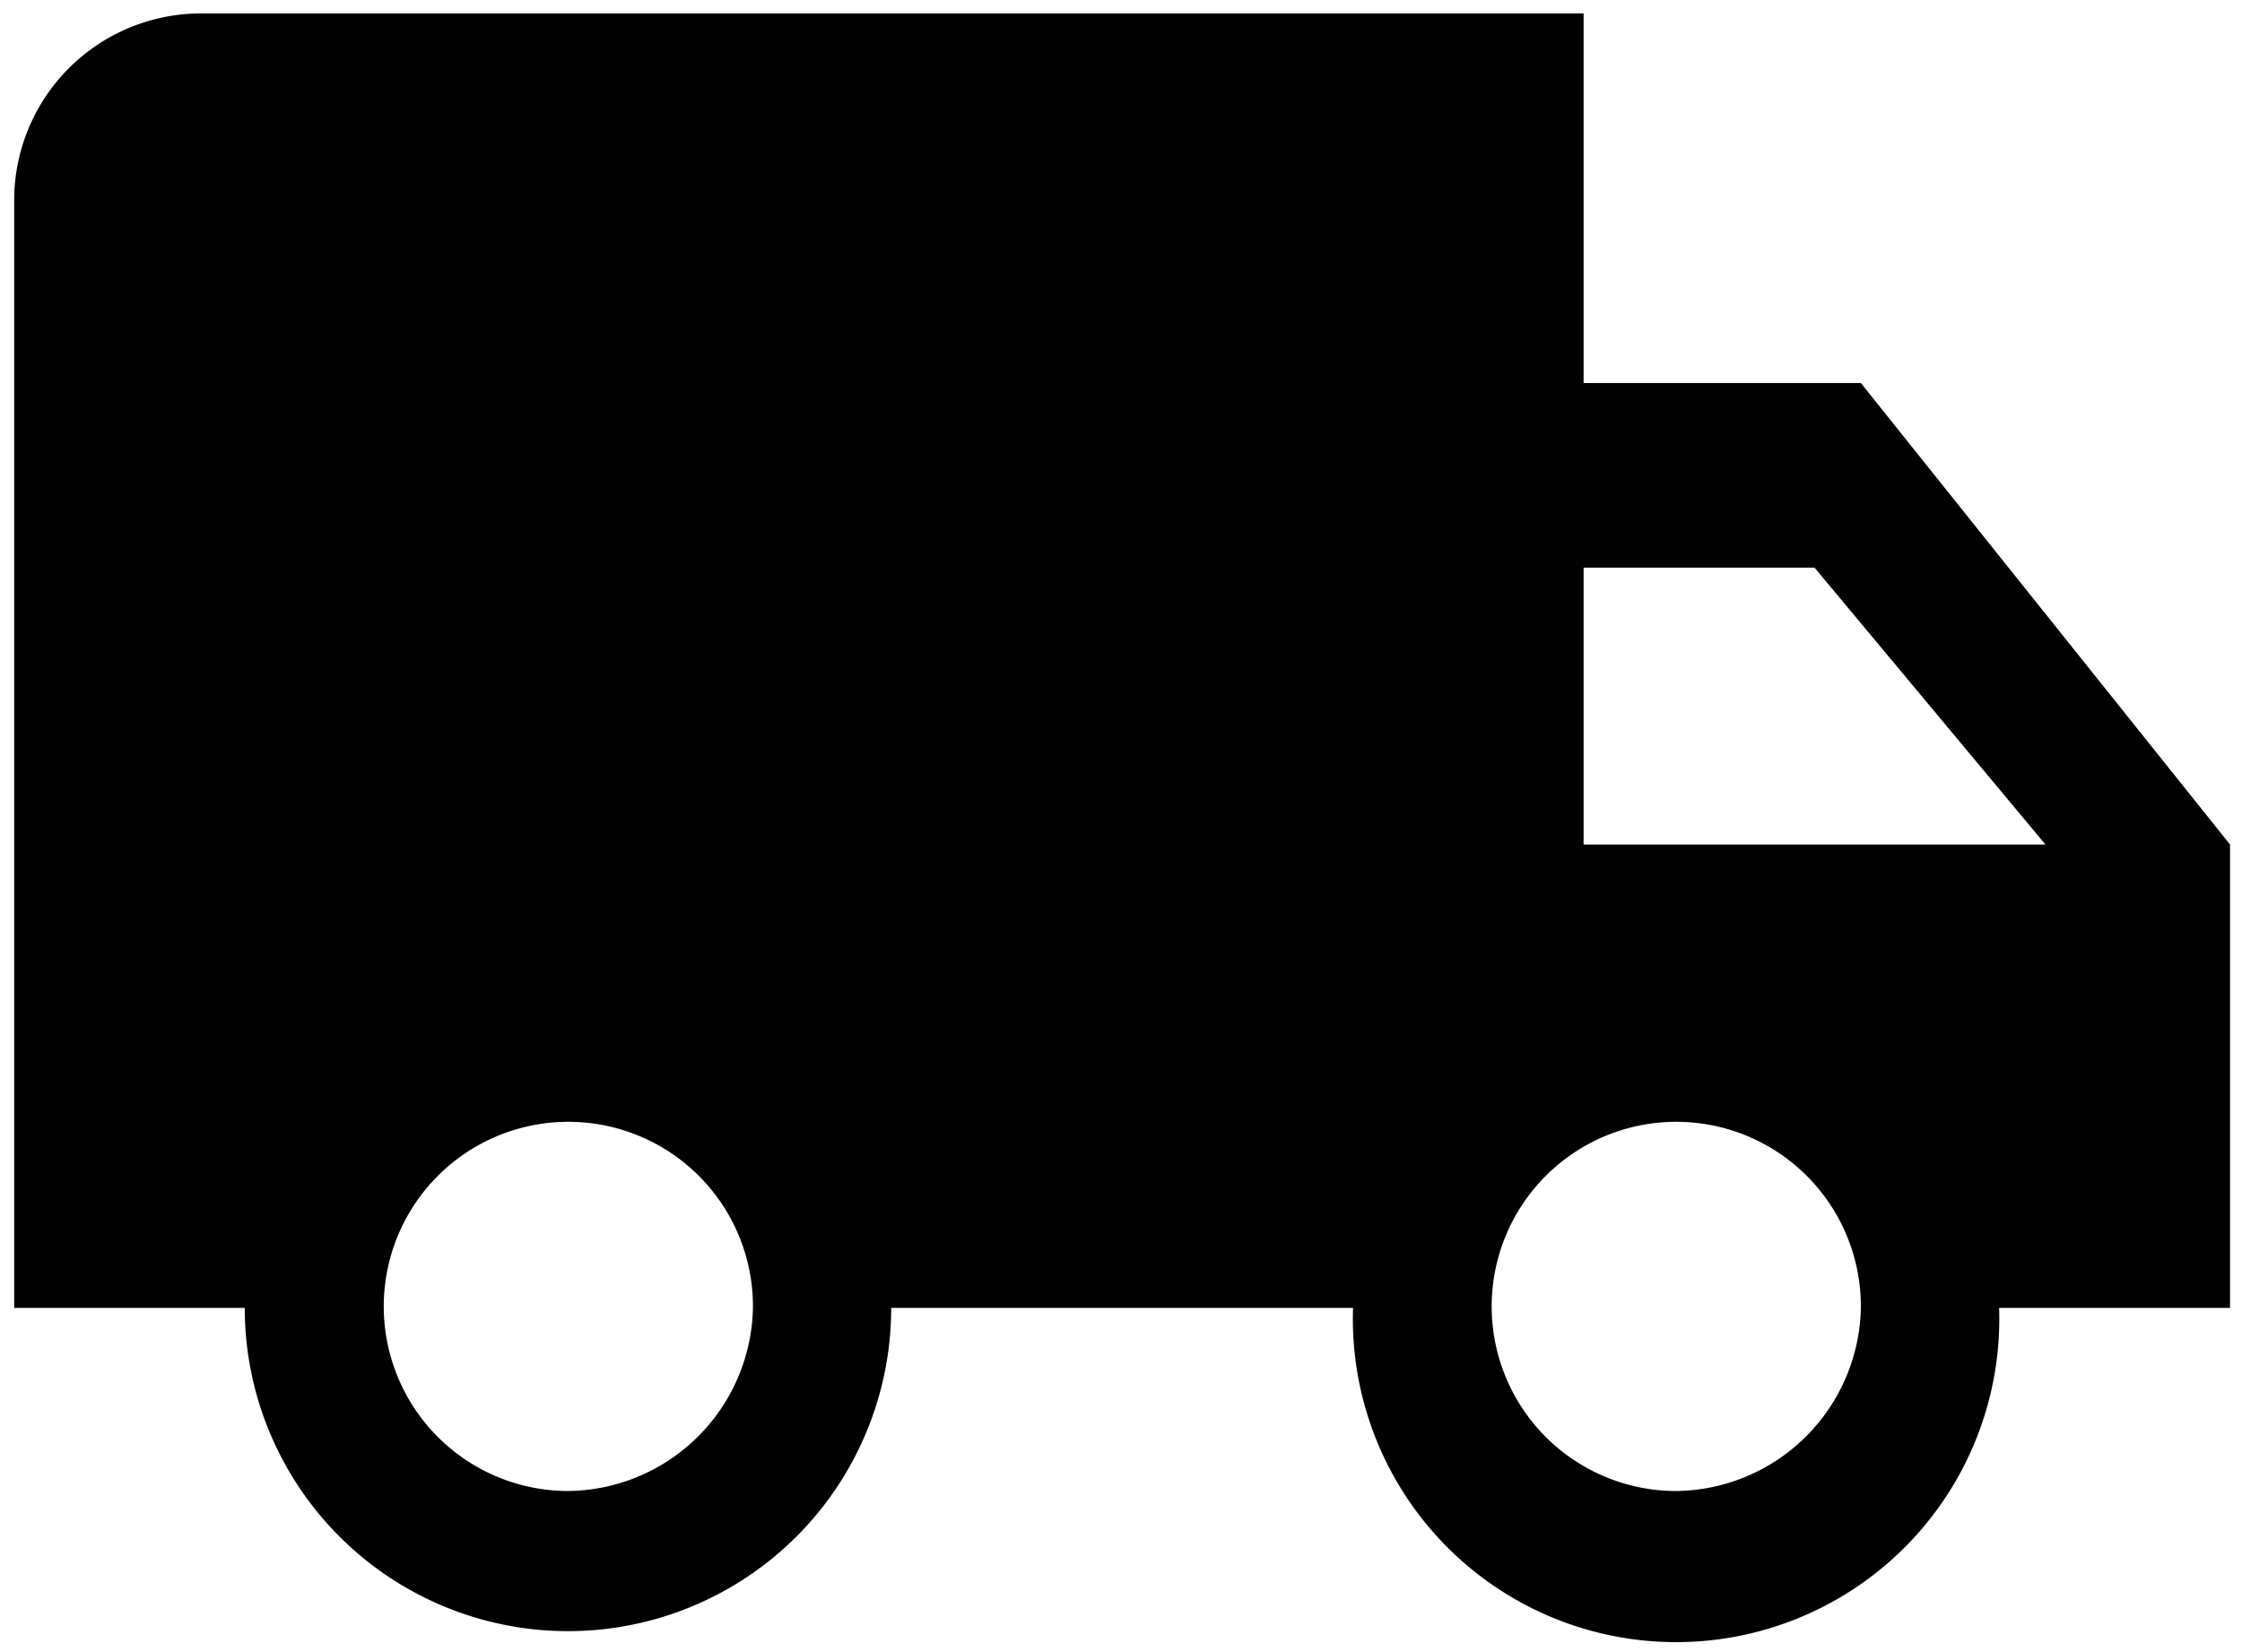 <svg xmlns="http://www.w3.org/2000/svg" viewBox="0 0 60 44.2"><defs><style>.cls-1{fill:#010101;}</style></defs><path class="cls-1" d="M49.8,10.25H42.38V.36H5.32A5,5,0,0,0,.38,5.31V35H6.55a8.65,8.65,0,0,0,17.3,0H36.21A8.65,8.65,0,1,0,53.5,35h6.18V22.6ZM15.2,39.9A4.94,4.94,0,1,1,20.15,35,5,5,0,0,1,15.2,39.9Zm29.66,0A4.94,4.94,0,1,1,49.8,35,5,5,0,0,1,44.86,39.9ZM42.38,22.6V15.19h6.18l6.18,7.41Z"/></svg>